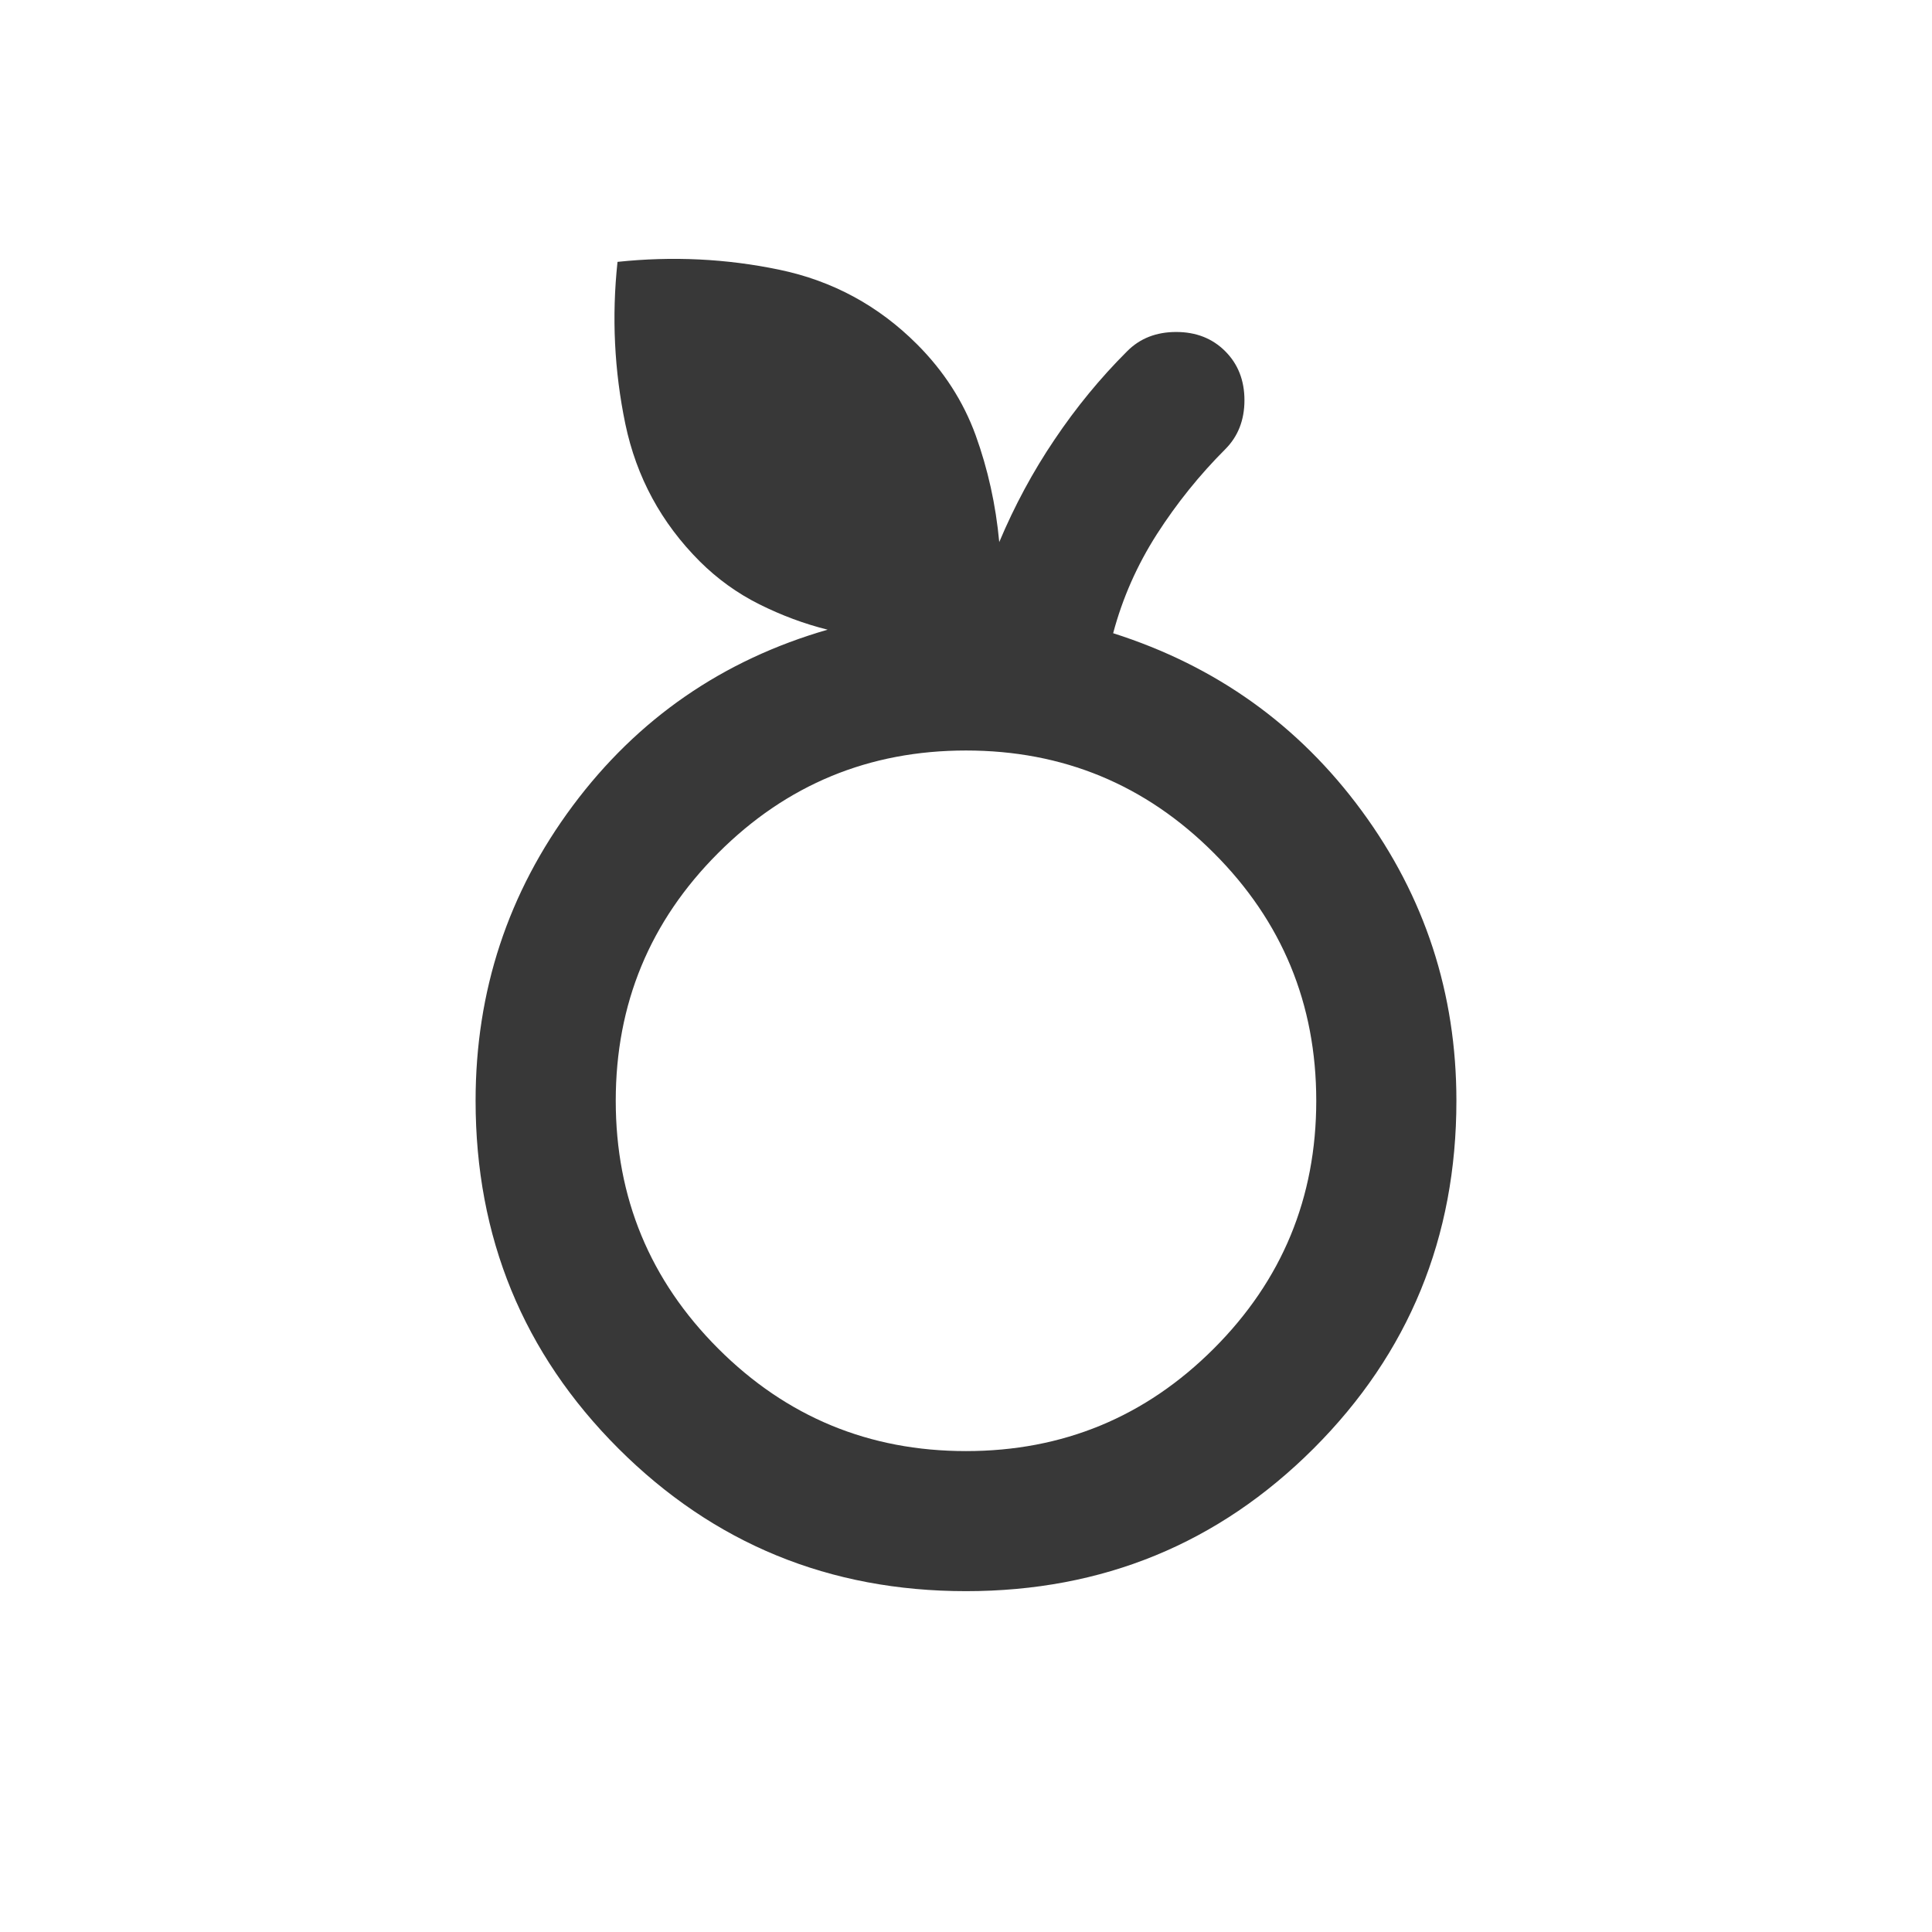 <svg width="24" class="icon-org" height="24" viewBox="0 0 24 24" fill="none" xmlns="http://www.w3.org/2000/svg">
    <path d="M12 19.766C10.303 19.766 8.864 19.175 7.681 17.993C6.499 16.811 5.908 15.371 5.908 13.674C5.908 12.311 6.311 11.089 7.116 10.008C7.921 8.928 8.976 8.199 10.281 7.822C9.991 7.75 9.708 7.644 9.433 7.507C9.157 7.369 8.911 7.191 8.693 6.974C8.214 6.495 7.906 5.926 7.768 5.266C7.631 4.606 7.598 3.935 7.671 3.253C8.352 3.181 9.023 3.213 9.683 3.351C10.343 3.489 10.912 3.797 11.391 4.276C11.724 4.609 11.967 4.987 12.12 5.407C12.272 5.828 12.37 6.27 12.413 6.734C12.602 6.285 12.83 5.86 13.099 5.462C13.367 5.063 13.668 4.696 14.002 4.363C14.161 4.203 14.364 4.124 14.611 4.124C14.857 4.124 15.06 4.203 15.22 4.363C15.379 4.522 15.459 4.725 15.459 4.972C15.459 5.219 15.379 5.422 15.22 5.581C14.901 5.9 14.618 6.252 14.371 6.636C14.125 7.021 13.944 7.43 13.828 7.866C15.104 8.272 16.134 9.008 16.917 10.074C17.7 11.14 18.092 12.34 18.092 13.674C18.092 15.371 17.501 16.811 16.319 17.993C15.136 19.175 13.697 19.766 12 19.766ZM12 18.026C13.204 18.026 14.23 17.601 15.078 16.753C15.927 15.904 16.351 14.878 16.351 13.674C16.351 12.471 15.927 11.444 15.078 10.596C14.23 9.747 13.204 9.323 12 9.323C10.796 9.323 9.77 9.747 8.922 10.596C8.073 11.444 7.649 12.471 7.649 13.674C7.649 14.878 8.073 15.904 8.922 16.753C9.77 17.601 10.796 18.026 12 18.026Z" fill="#383838"/>
</svg>
